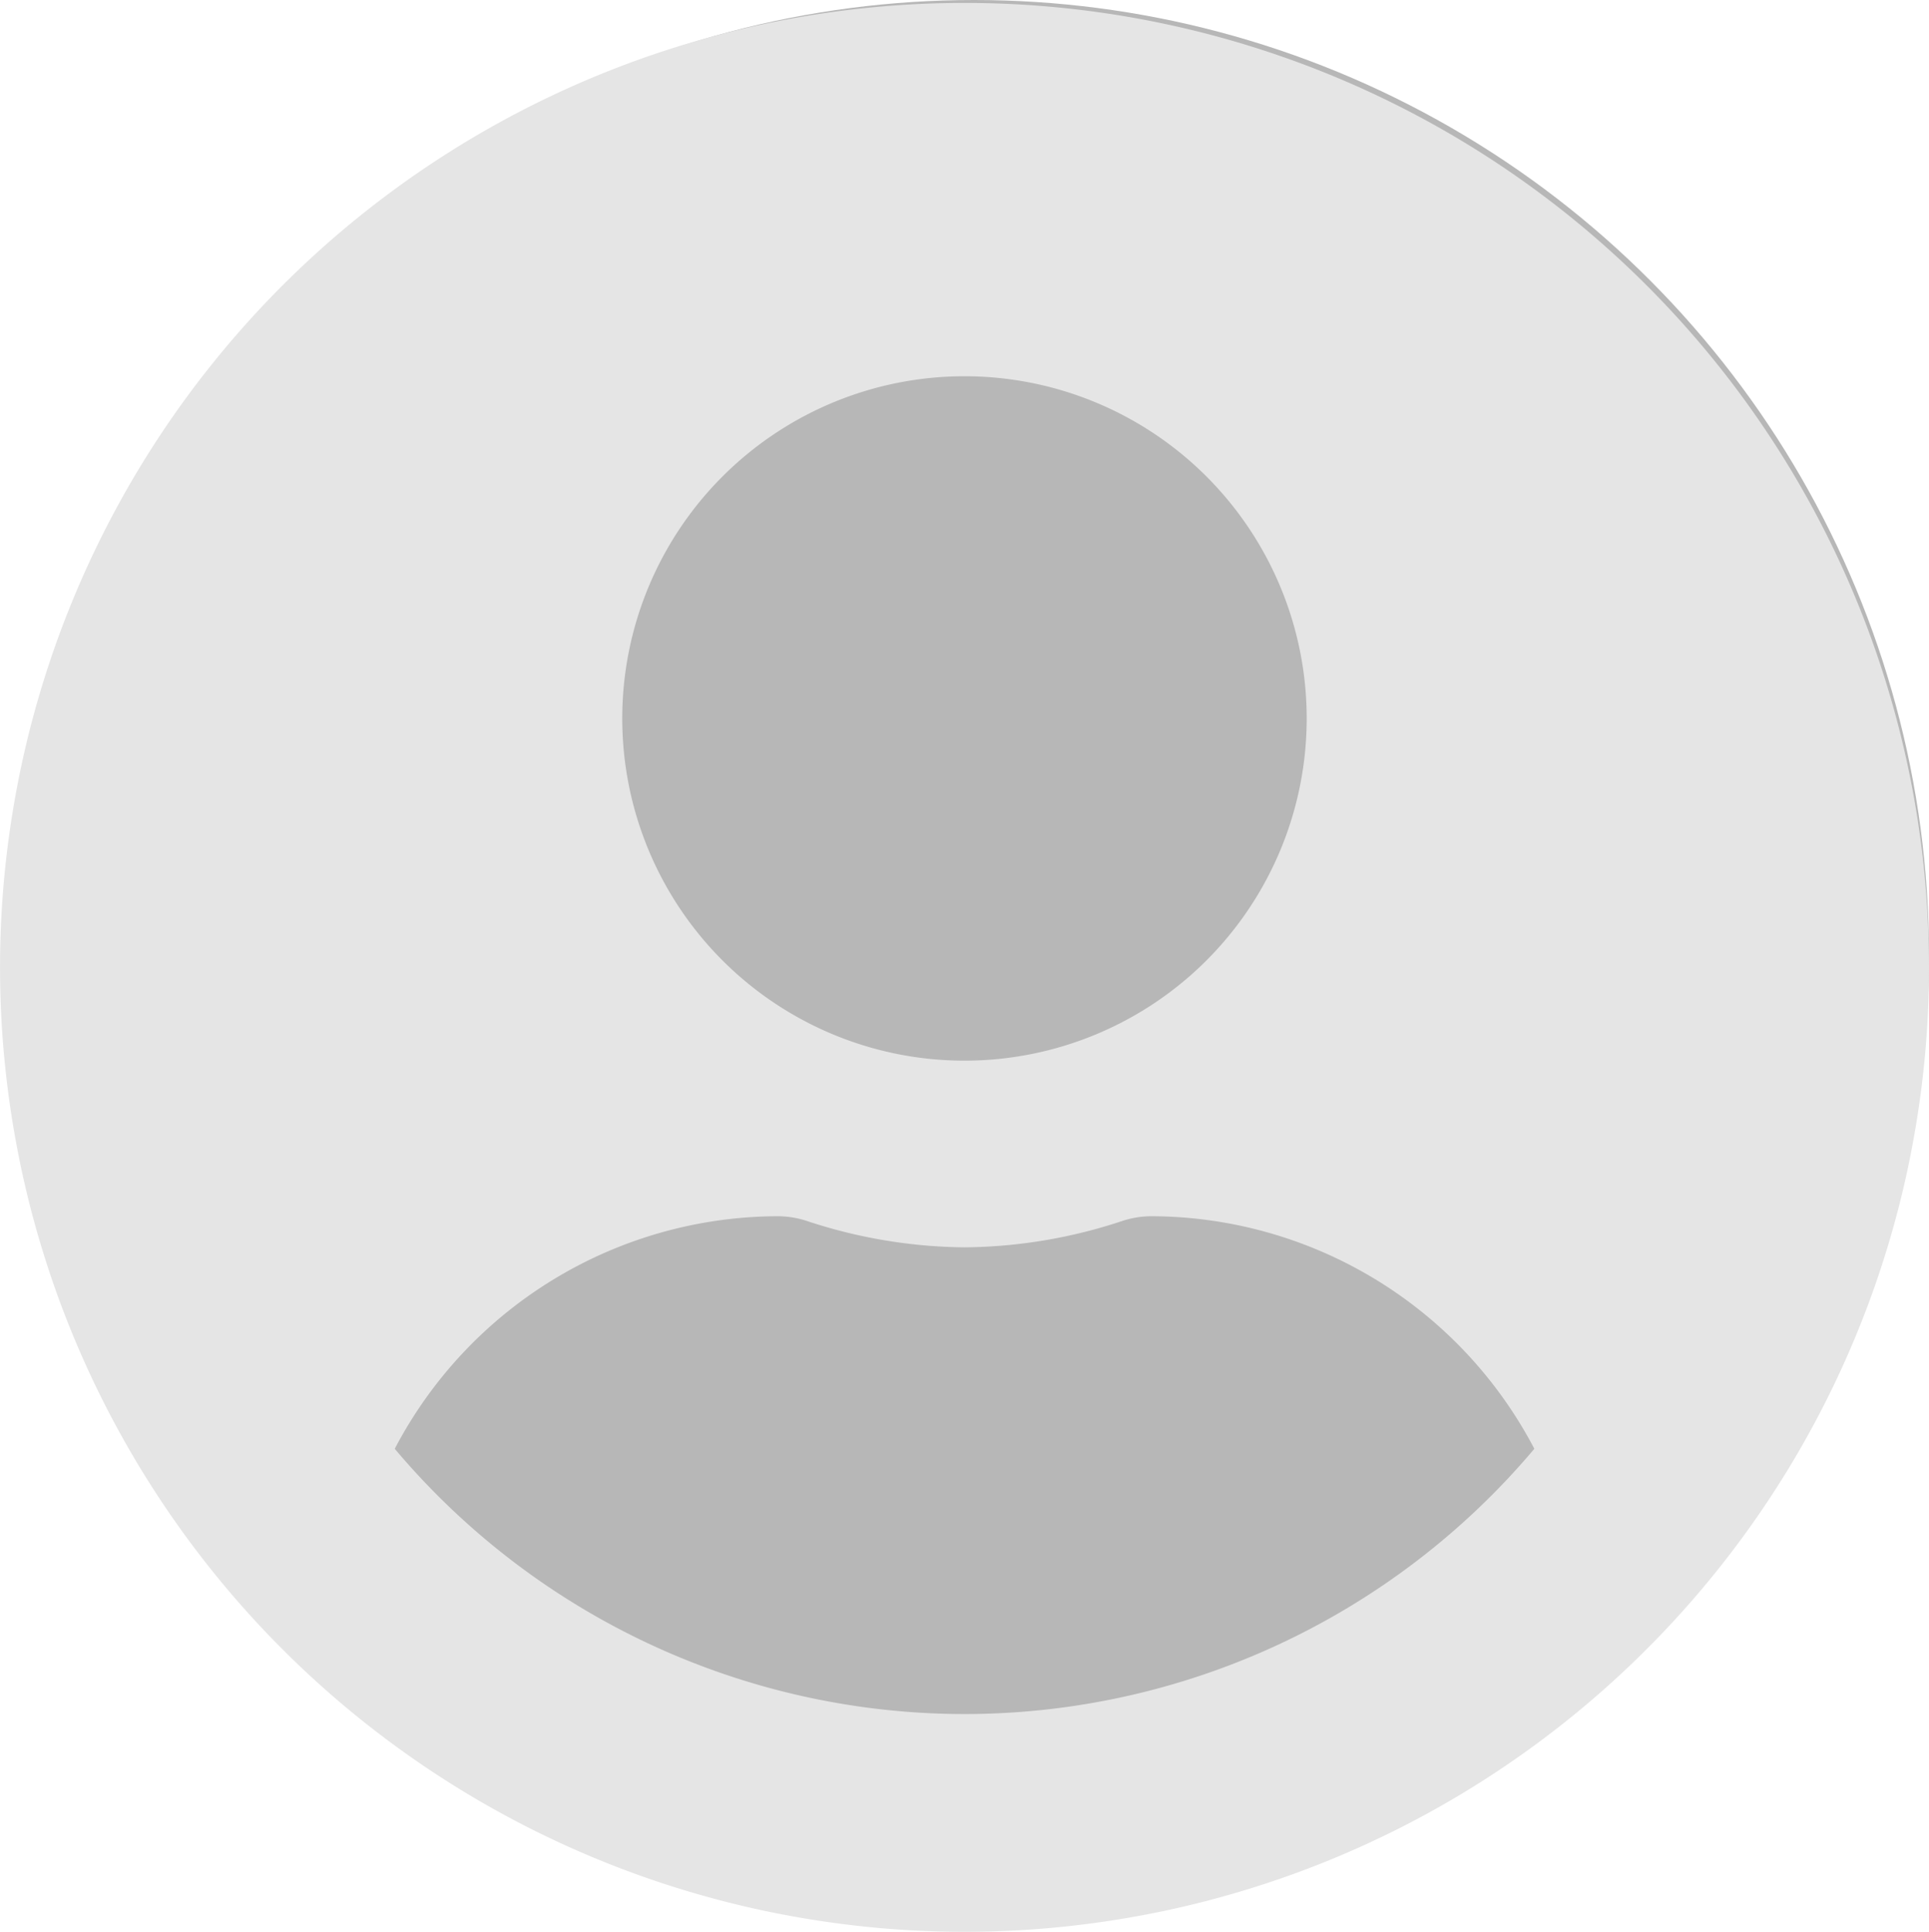 <svg height="41.475" viewBox="0 0 41.413 41.475" width="41.413" xmlns="http://www.w3.org/2000/svg">
  <g data-name="Group 9889" id="Group_9889" transform="translate(-313.587 -44)">
    <circle cx="20.5" cy="20.5" data-name="Ellipse 486" fill="#b7b7b7" id="Ellipse_486" r="20.5"
        transform="translate(314 44)" />
    <path
        d="M20.706.563A20.706,20.706,0,1,0,41.413,21.269,20.7,20.7,0,0,0,20.706.563Zm0,8.015a7.347,7.347,0,1,1-7.347,7.347A7.347,7.347,0,0,1,20.706,8.578Zm0,28.722A16,16,0,0,1,8.475,31.605,9.309,9.309,0,0,1,16.7,26.612a2.043,2.043,0,0,1,.593.092,11.055,11.055,0,0,0,3.415.576,11.013,11.013,0,0,0,3.415-.576,2.043,2.043,0,0,1,.593-.092,9.309,9.309,0,0,1,8.224,4.993A16,16,0,0,1,20.706,37.3Z"
        data-name="Icon awesome-user-circle" fill="#e5e5e5" id="Icon_awesome-user-circle"
        transform="translate(313.587 43.5)" />
  </g>
</svg>
